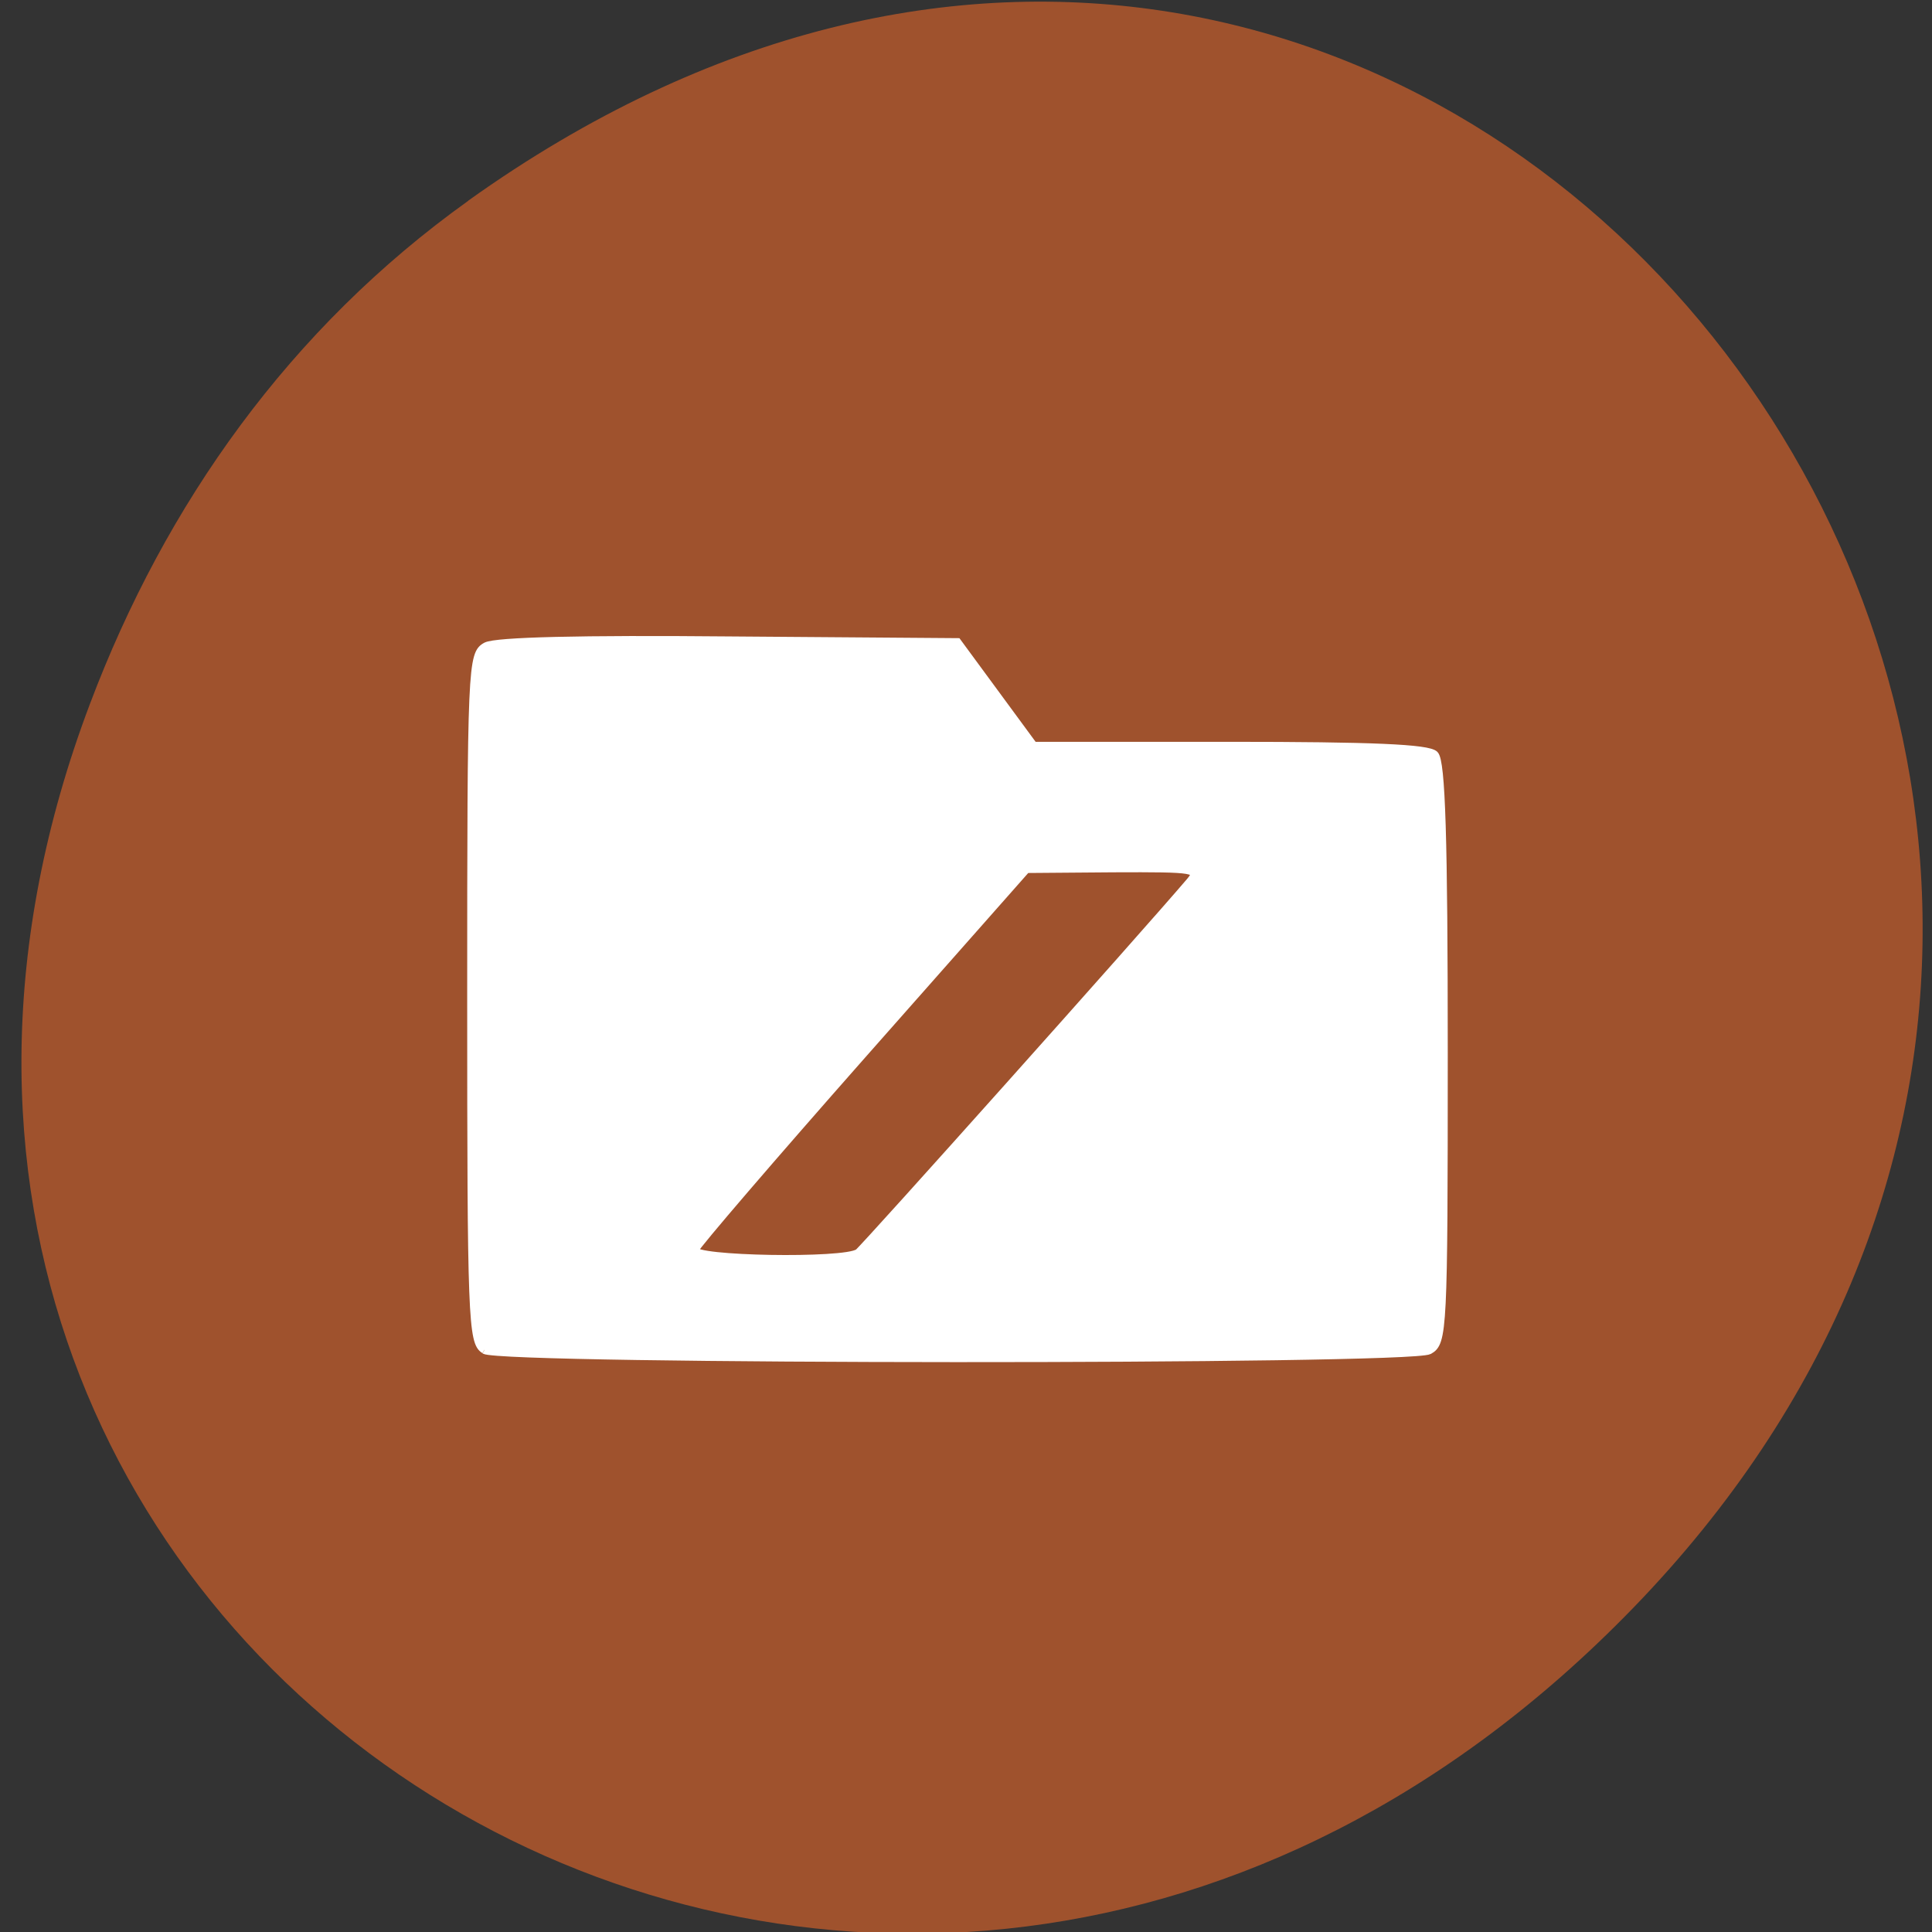 <svg xmlns="http://www.w3.org/2000/svg" viewBox="0 0 22 22"><rect x="0" y="0" width="22" height="22" fill="#333333" stroke="none"/><path d="m 5.332 2.285 c 11.07 -7.91 22.293 6.699 13.27 16.02 c -8.5 8.777 -21.707 0.637 -17.578 -10.289 c 0.859 -2.277 2.277 -4.277 4.309 -5.73" fill="#9f522d"/><path d="m 64.14 178.73 c -1.636 -0.955 -1.773 -4.273 -1.773 -46.545 c 0 -44.23 0.091 -45.591 2 -46.636 c 1.318 -0.682 12.545 -0.955 32.18 -0.773 l 30.23 0.227 l 10.09 13.727 h 25.955 c 18.818 0 26.27 0.318 27.14 1.182 c 0.909 0.909 1.227 11.09 1.227 39.545 c 0 36.818 -0.091 38.32 -1.955 39.36 c -2.682 1.409 -122.64 1.364 -125.09 -0.045 m 49.5 -12.909 c 0.818 -0.591 37.955 -42.14 43.909 -49.14 c 1.409 -1.682 0.818 -1.773 -10.09 -1.727 l -11.545 0.091 l -21.773 24.636 c -11.955 13.545 -21.909 25.14 -22.14 25.773 c -0.455 1.318 19.818 1.682 21.636 0.364" transform="scale(0.086)" fill="#fff" stroke="#fff" stroke-width="1.014"/></svg>